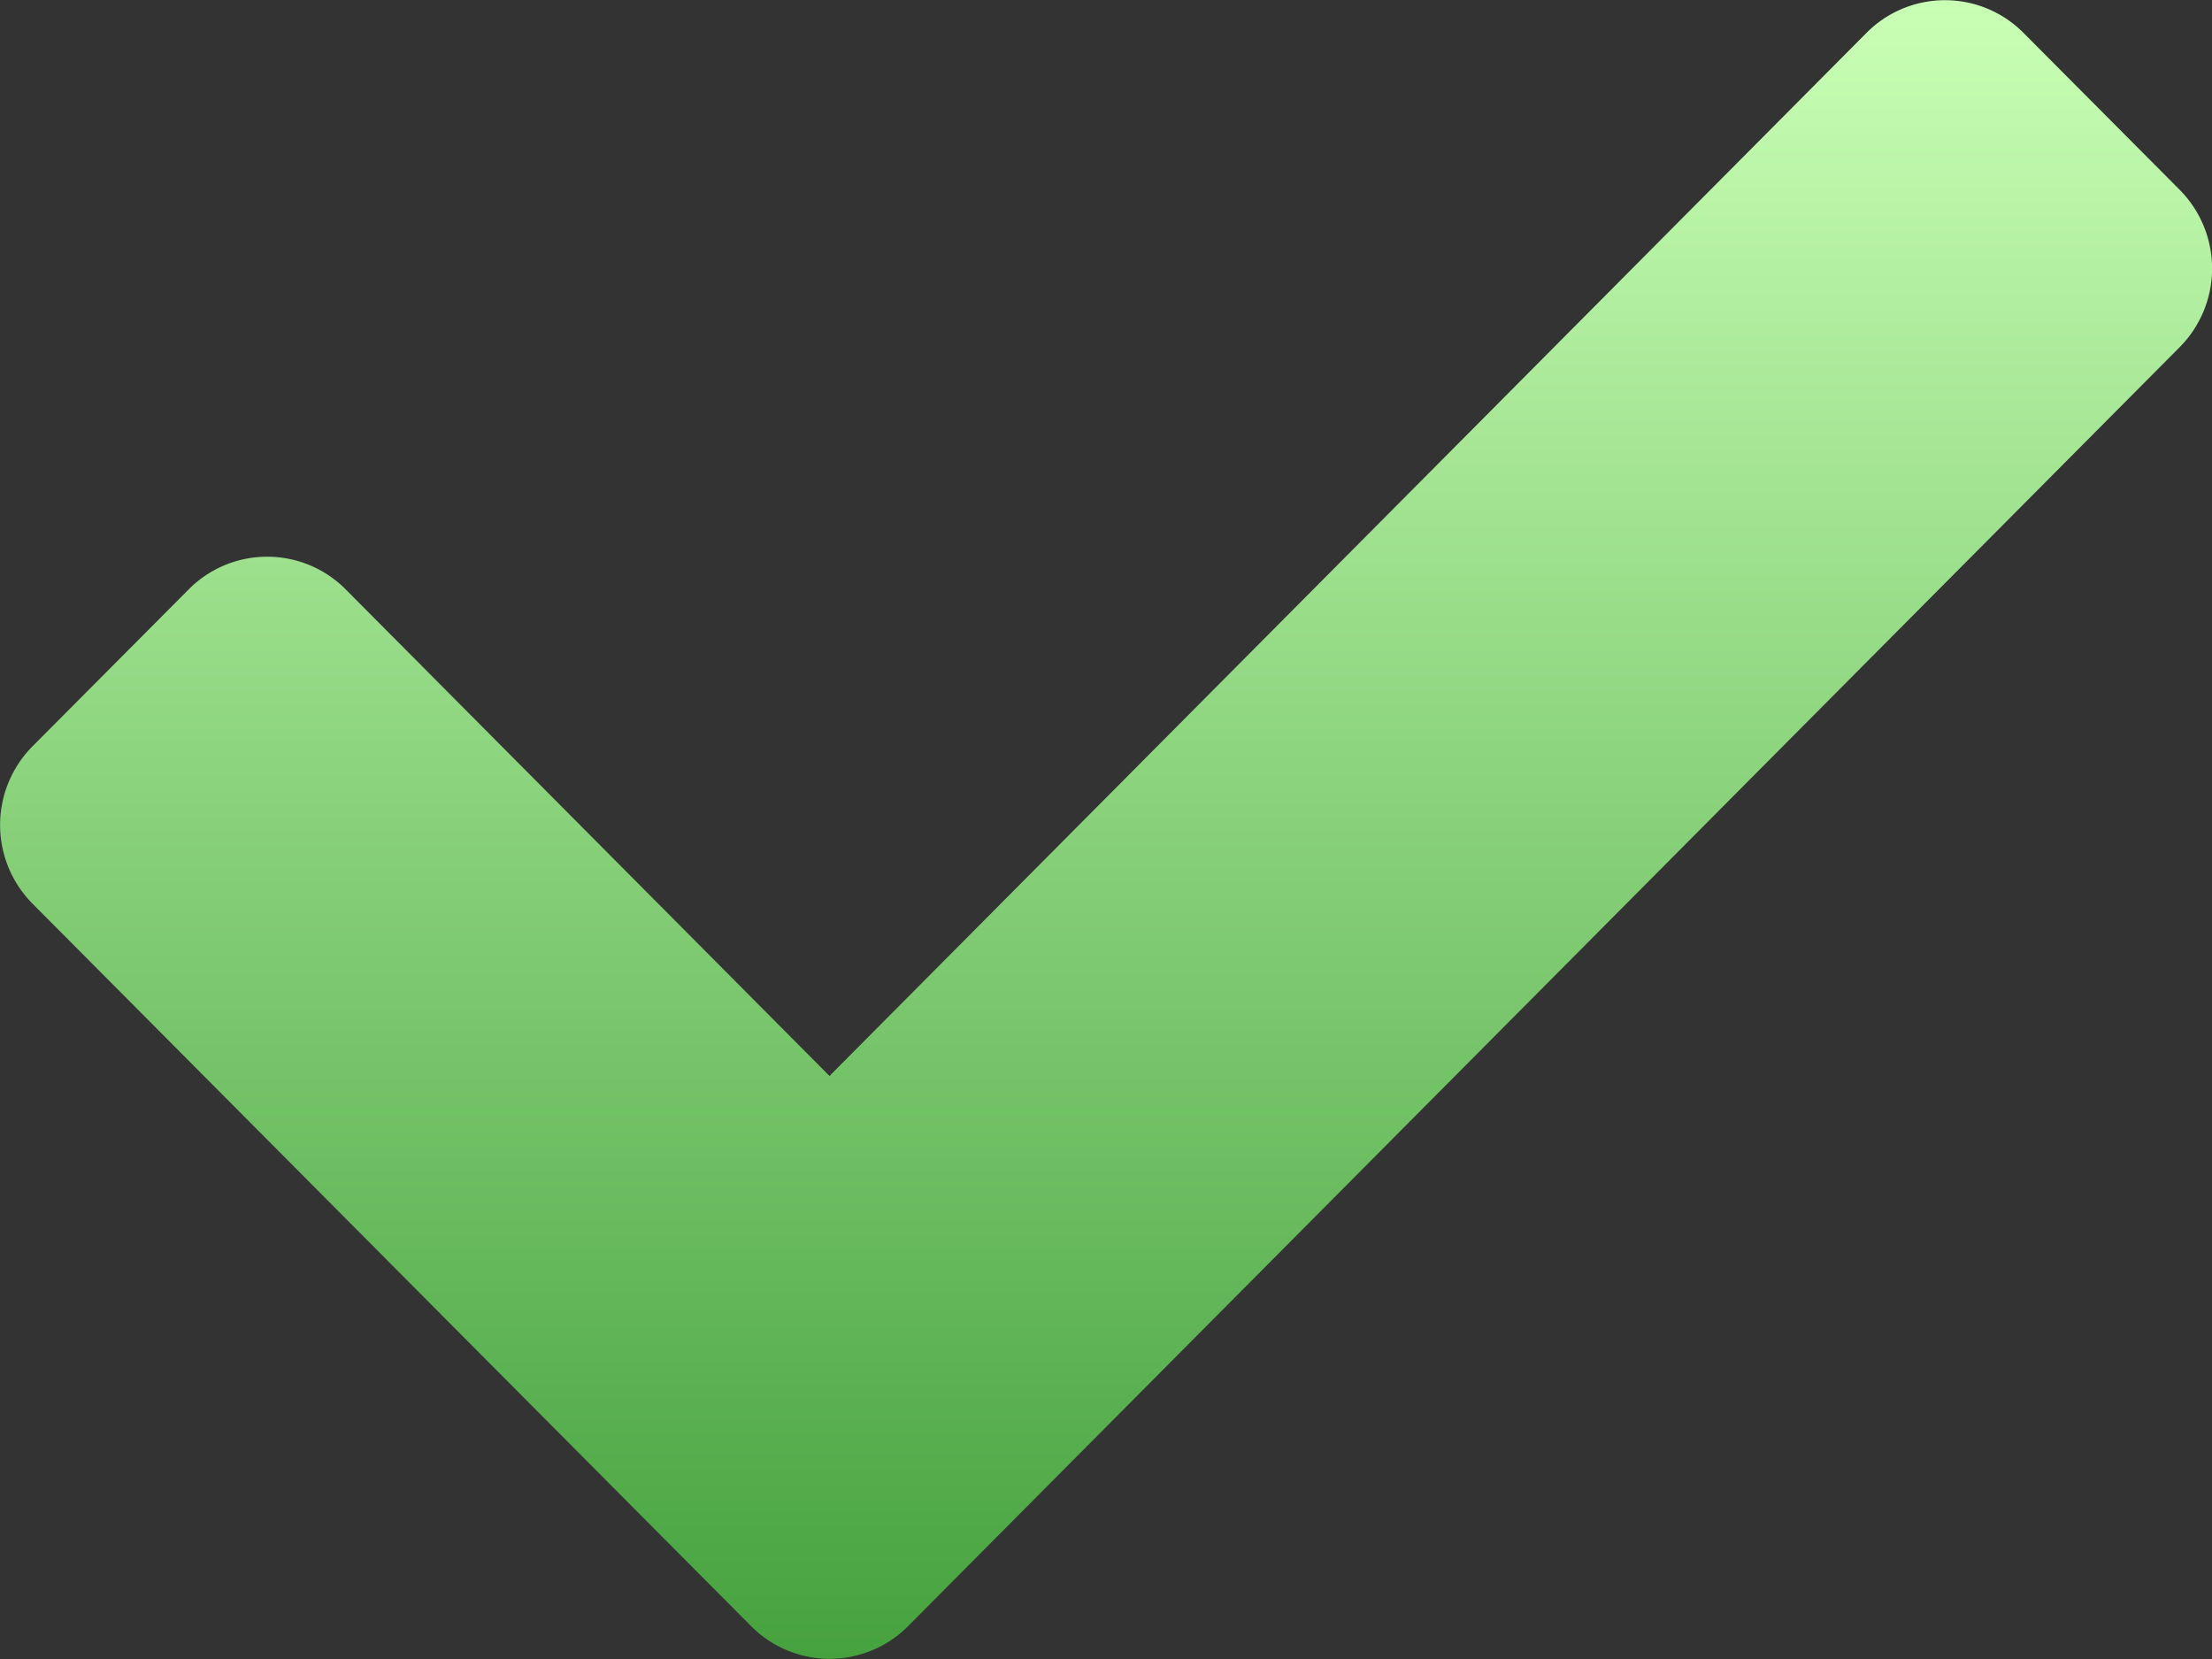 <svg xmlns="http://www.w3.org/2000/svg" xmlns:xlink="http://www.w3.org/1999/xlink" viewBox="0 0 12 9"><rect x="0" y="0" width="12" height="9" fill="#333333" stroke="none"/><defs><style>.a{fill:url(#a);}</style><linearGradient id="a" x1="0.5" x2="0.5" y2="1" gradientUnits="objectBoundingBox"><stop offset="0" stop-color="#c9ffb5"/><stop offset="1" stop-color="#46a23e"/></linearGradient></defs><path class="a" d="M4.076,73.921.176,70a.606.606,0,0,1,0-.853l.849-.853a.6.6,0,0,1,.849,0L4.5,70.935l5.627-5.66a.6.6,0,0,1,.849,0l.849.853a.606.606,0,0,1,0,.853l-6.9,6.94a.6.6,0,0,1-.849,0Z" transform="translate(0 -65.098)"/></svg>